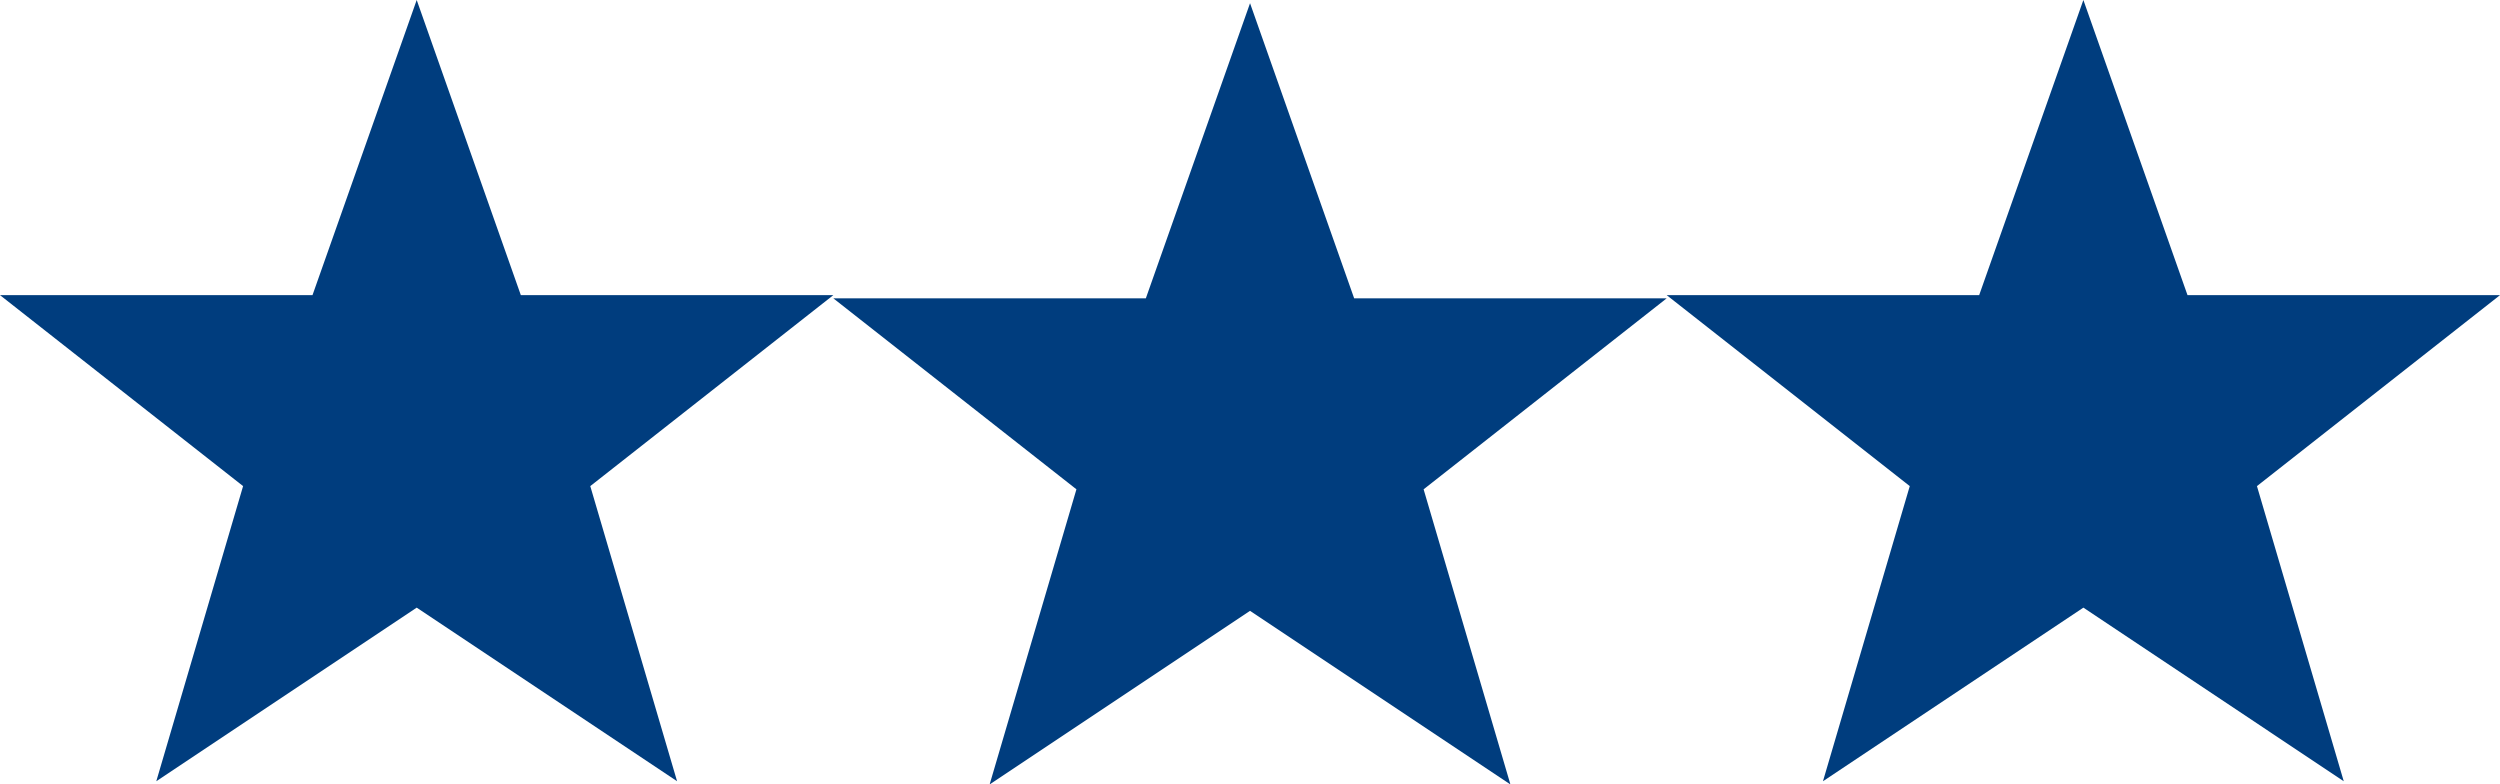 <svg xmlns="http://www.w3.org/2000/svg" width="259.778" height="81.514" viewBox="0 0 259.778 81.514">
  <g id="Group_2" data-name="Group 2" transform="translate(-899.656 -108.727)">
    <path id="Five-pointed_star" d="M44.3,1,55.12,31.668H87.593L62.336,51.512l9.02,30.668L44.3,64.14l-27.06,18.04,9.02-30.668L1,31.668H33.472Z" transform="translate(898.656 107.727)" fill="#003d7e"/>
    <path id="Five-pointed_star-2" data-name="Five-pointed_star" d="M44.3,1,55.12,31.668H87.593L62.336,51.512l9.02,30.668L44.3,64.14l-27.06,18.04,9.02-30.668L1,31.668H33.472Z" transform="translate(985.249 108.06)" fill="#003d7e"/>
    <path id="Five-pointed_star-3" data-name="Five-pointed_star" d="M44.3,1,55.12,31.668H87.593L62.336,51.512l9.02,30.668L44.3,64.14l-27.06,18.04,9.02-30.668L1,31.668H33.472Z" transform="translate(1071.842 107.727)" fill="#003d7e"/>
  </g>
</svg>
